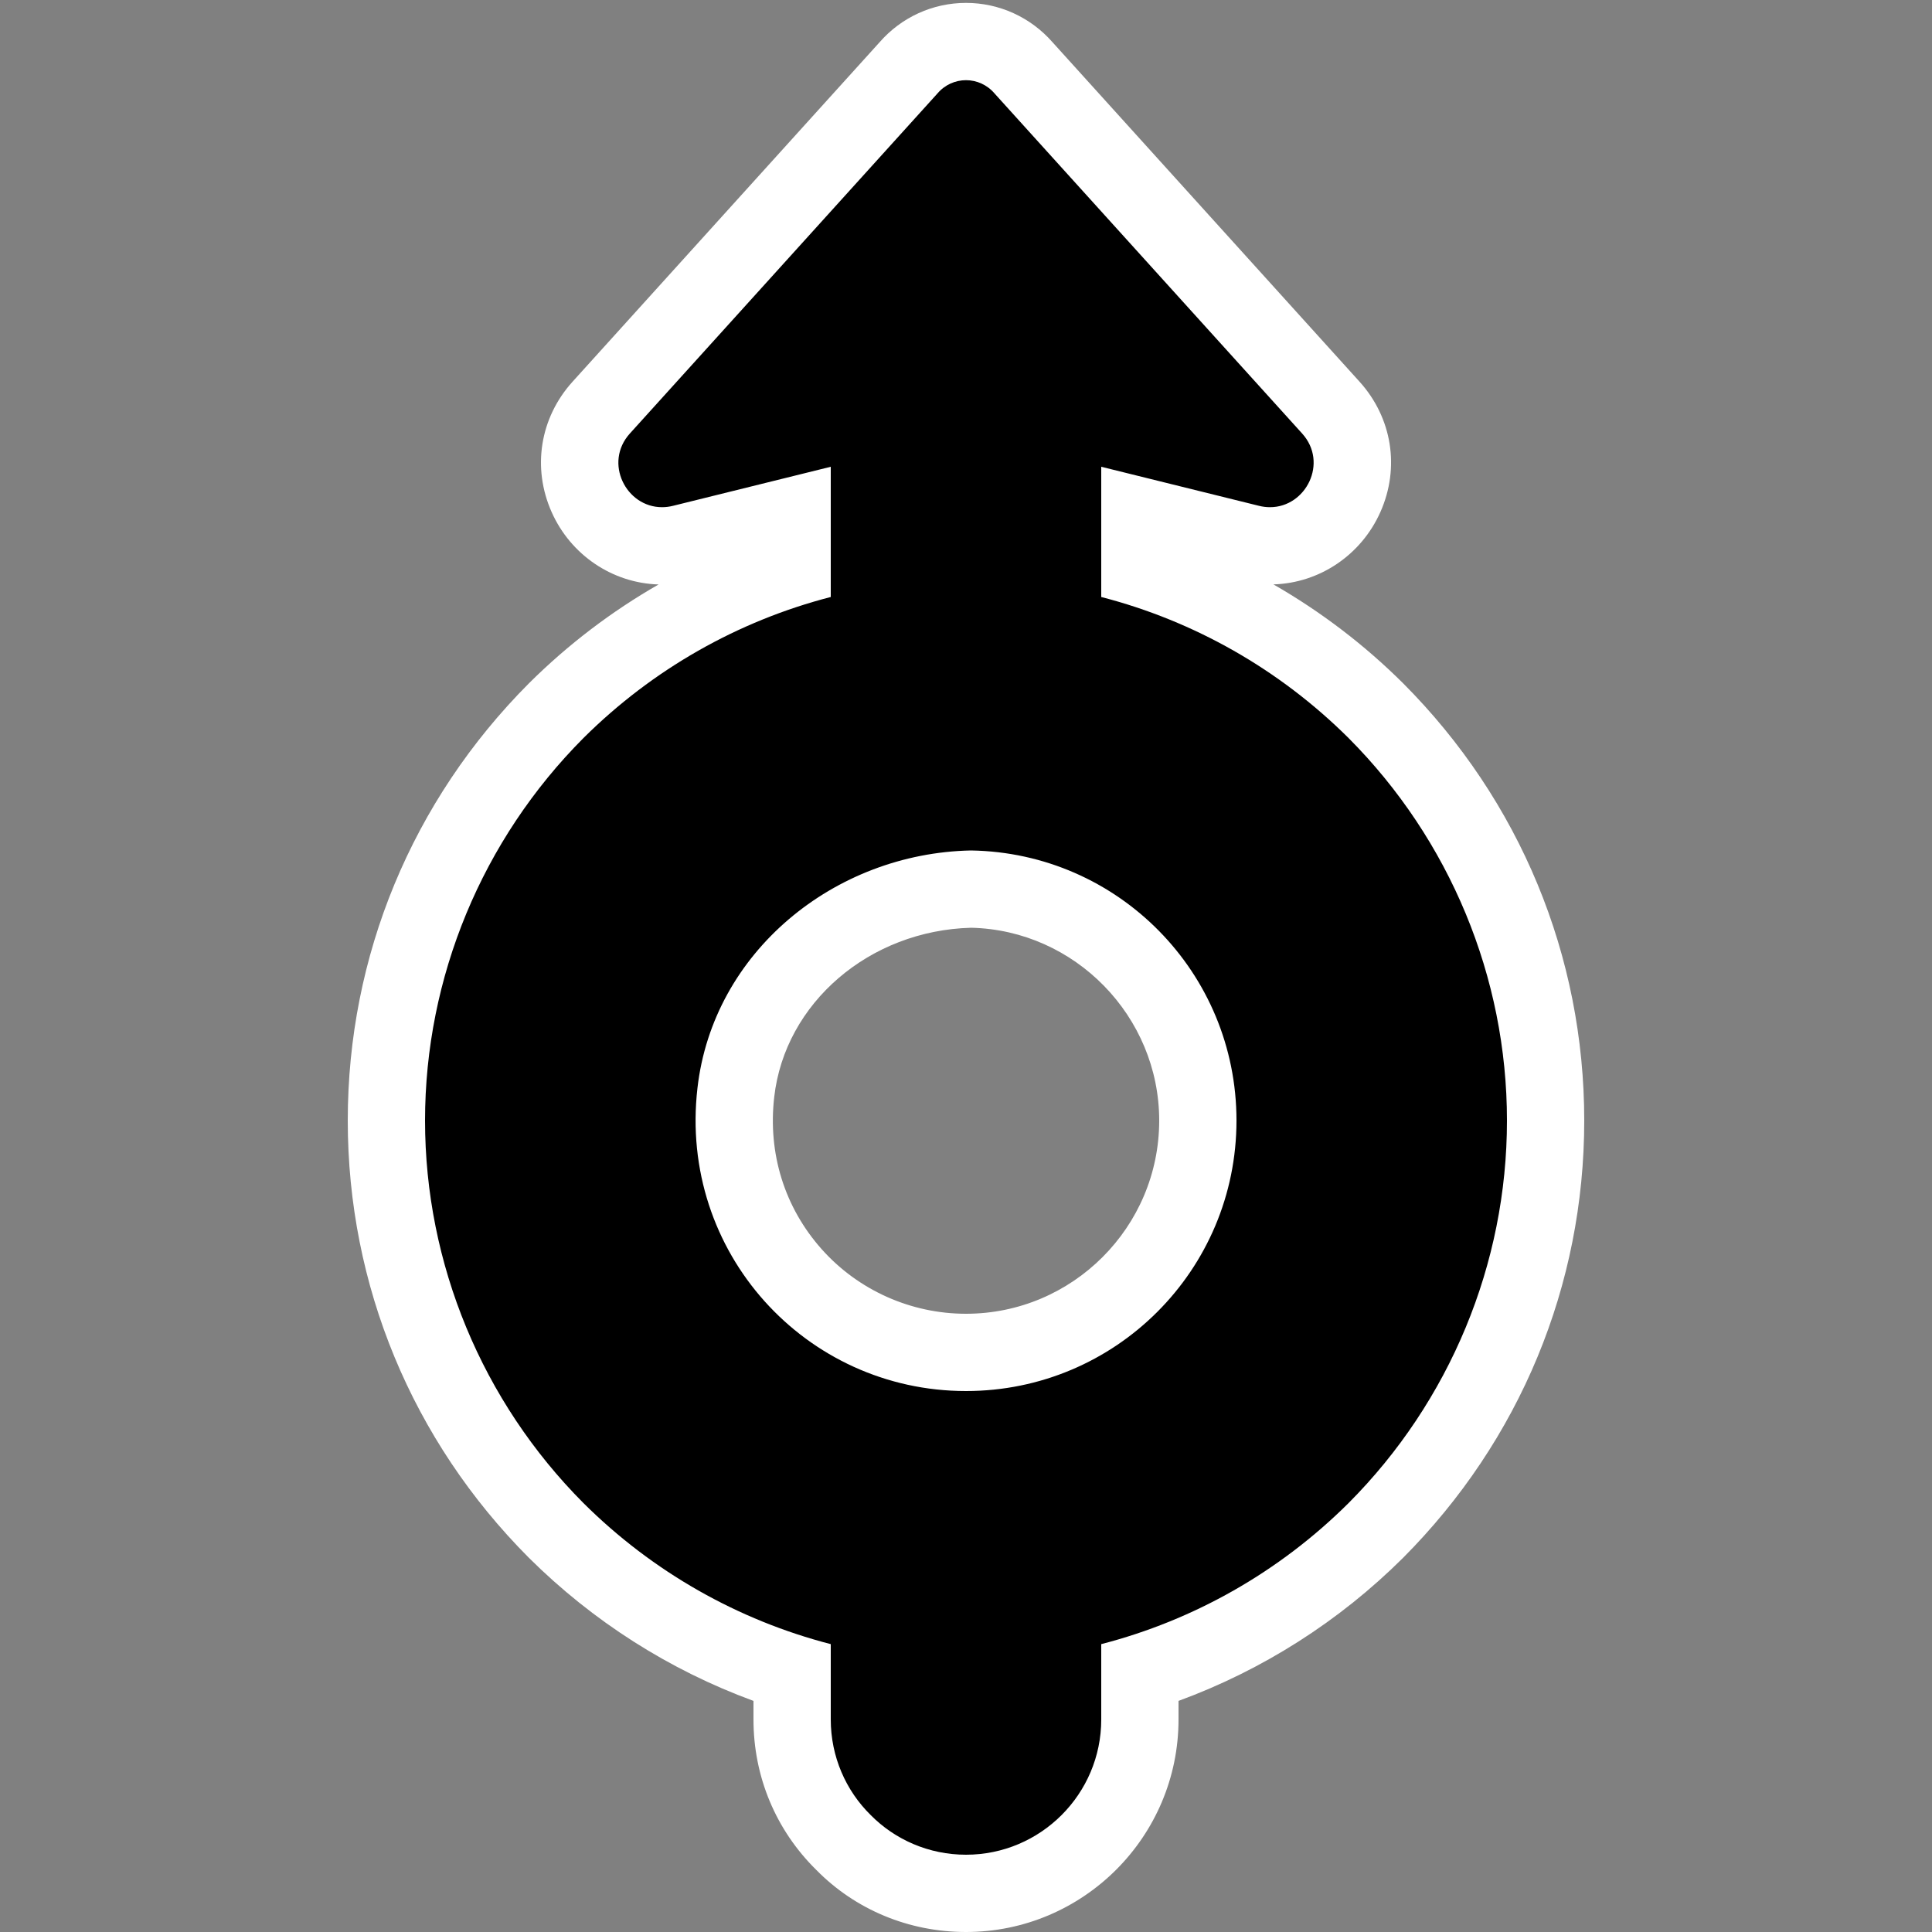<?xml version="1.0" encoding="utf-8"?>
<!-- Generator: Adobe Illustrator 26.3.1, SVG Export Plug-In . SVG Version: 6.00 Build 0)  -->
<svg version="1.2" baseProfile="tiny" id="Layer_1" xmlns="http://www.w3.org/2000/svg" xmlns:xlink="http://www.w3.org/1999/xlink"
	 x="0px" y="0px" viewBox="0 0 50 50" overflow="visible" xml:space="preserve">
<rect x="0" y="0" width="50" height="50" fill="#808080" stroke="none"/>
<g>
	<path d="M25,49c-1.209,0-2.34-0.472-3.183-1.329C20.972,46.839,20.5,45.709,20.5,44.5v-1.196
		c-2.292-0.722-4.39-1.989-6.105-3.694C11.56,36.763,10,32.996,10,29
		c0-3.997,1.56-7.763,4.392-10.605c1.718-1.709,3.816-2.977,6.108-3.698V13.358
		l-2.84,0.703c-0.175,0.043-0.353,0.065-0.529,0.065c-0.834,0-1.596-0.503-1.942-1.281
		c-0.347-0.781-0.206-1.661,0.368-2.296l7.96-8.8C23.874,1.33,24.421,1.075,25,1.075
		s1.127,0.255,1.503,0.698l7.938,8.776c0.575,0.636,0.716,1.516,0.369,2.296
		c-0.346,0.778-1.108,1.281-1.942,1.281c-0.176,0-0.354-0.022-0.528-0.065L29.5,13.358v1.339
		c2.292,0.721,4.391,1.988,6.105,3.694C38.44,21.238,40,25.004,40,29
		c0,3.995-1.56,7.762-4.391,10.605c-1.719,1.709-3.817,2.977-6.109,3.698V44.5
		C29.5,46.981,27.481,49,25,49z M25.132,23.01c-3.139,0.071-5.755,2.331-6.088,5.264
		c-0.202,1.751,0.322,3.428,1.476,4.722C21.655,34.27,23.289,35,25,35c3.309,0,6-2.691,6-6
		C31,25.754,28.369,23.071,25.132,23.01z"/>
	<path fill="#FFFFFF" d="M25,2.075c0.272,0,0.545,0.115,0.74,0.345l7.96,8.8
		c0.682,0.755,0.099,1.906-0.832,1.906c-0.093,0-0.189-0.011-0.288-0.036L28.5,12.08v3.37
		c2.4,0.62,4.61,1.87,6.4,3.65C37.52,21.73,39,25.29,39,29
		c0,3.71-1.48,7.27-4.1,9.9c-1.79,1.78-4,3.03-6.4,3.65v1.95
		c0,1.93-1.57,3.5-3.5,3.5c-0.96,0-1.84-0.39-2.47-1.03
		C21.89,46.34,21.5,45.46,21.5,44.5v-1.95c-2.4-0.62-4.61-1.87-6.4-3.65
		C12.48,36.27,11,32.71,11,29c0-3.71,1.48-7.27,4.1-9.9
		c1.79-1.78,4-3.03,6.4-3.65v-3.37l-4.08,1.01
		c-0.099,0.025-0.195,0.036-0.288,0.036c-0.931,0-1.513-1.151-0.832-1.906l7.96-8.8
		C24.455,2.19,24.728,2.075,25,2.075 M25,36c3.87,0,7-3.13,7-7
		c0-3.83-3.06-6.93-6.87-6.99c-3.54,0.07-6.68,2.63-7.08,6.15
		C17.56,32.41,20.85,36,25,36 M25,0.075c-0.86,0-1.673,0.371-2.239,1.021
		l-7.944,8.783c-0.844,0.934-1.051,2.226-0.541,3.373
		c0.494,1.112,1.574,1.839,2.768,1.874c-1.219,0.698-2.348,1.557-3.354,2.557
		C10.663,20.72,9,24.737,9,29c0,4.263,1.663,8.28,4.683,11.311
		c1.658,1.649,3.645,2.912,5.817,3.708v0.481c0,1.479,0.578,2.863,1.627,3.895
		C22.137,49.422,23.521,50,25,50c3.033,0,5.5-2.467,5.5-5.5v-0.481
		c2.171-0.796,4.158-2.058,5.81-3.701C39.337,37.28,41,33.263,41,29
		c0-4.263-1.663-8.28-4.683-11.312c-1.009-1.004-2.141-1.864-3.361-2.564
		c1.195-0.034,2.275-0.762,2.769-1.874c0.51-1.147,0.303-2.439-0.54-3.372
		l-7.945-8.784C26.673,0.446,25.86,0.075,25,0.075L25,0.075z M25,34
		c-1.427,0-2.788-0.609-3.734-1.67c-0.961-1.079-1.398-2.478-1.229-3.941
		c0.277-2.435,2.464-4.31,5.097-4.379C27.82,24.072,30,26.303,30,29
		C30,31.757,27.757,34,25,34L25,34z"/>
</g>
</svg>
